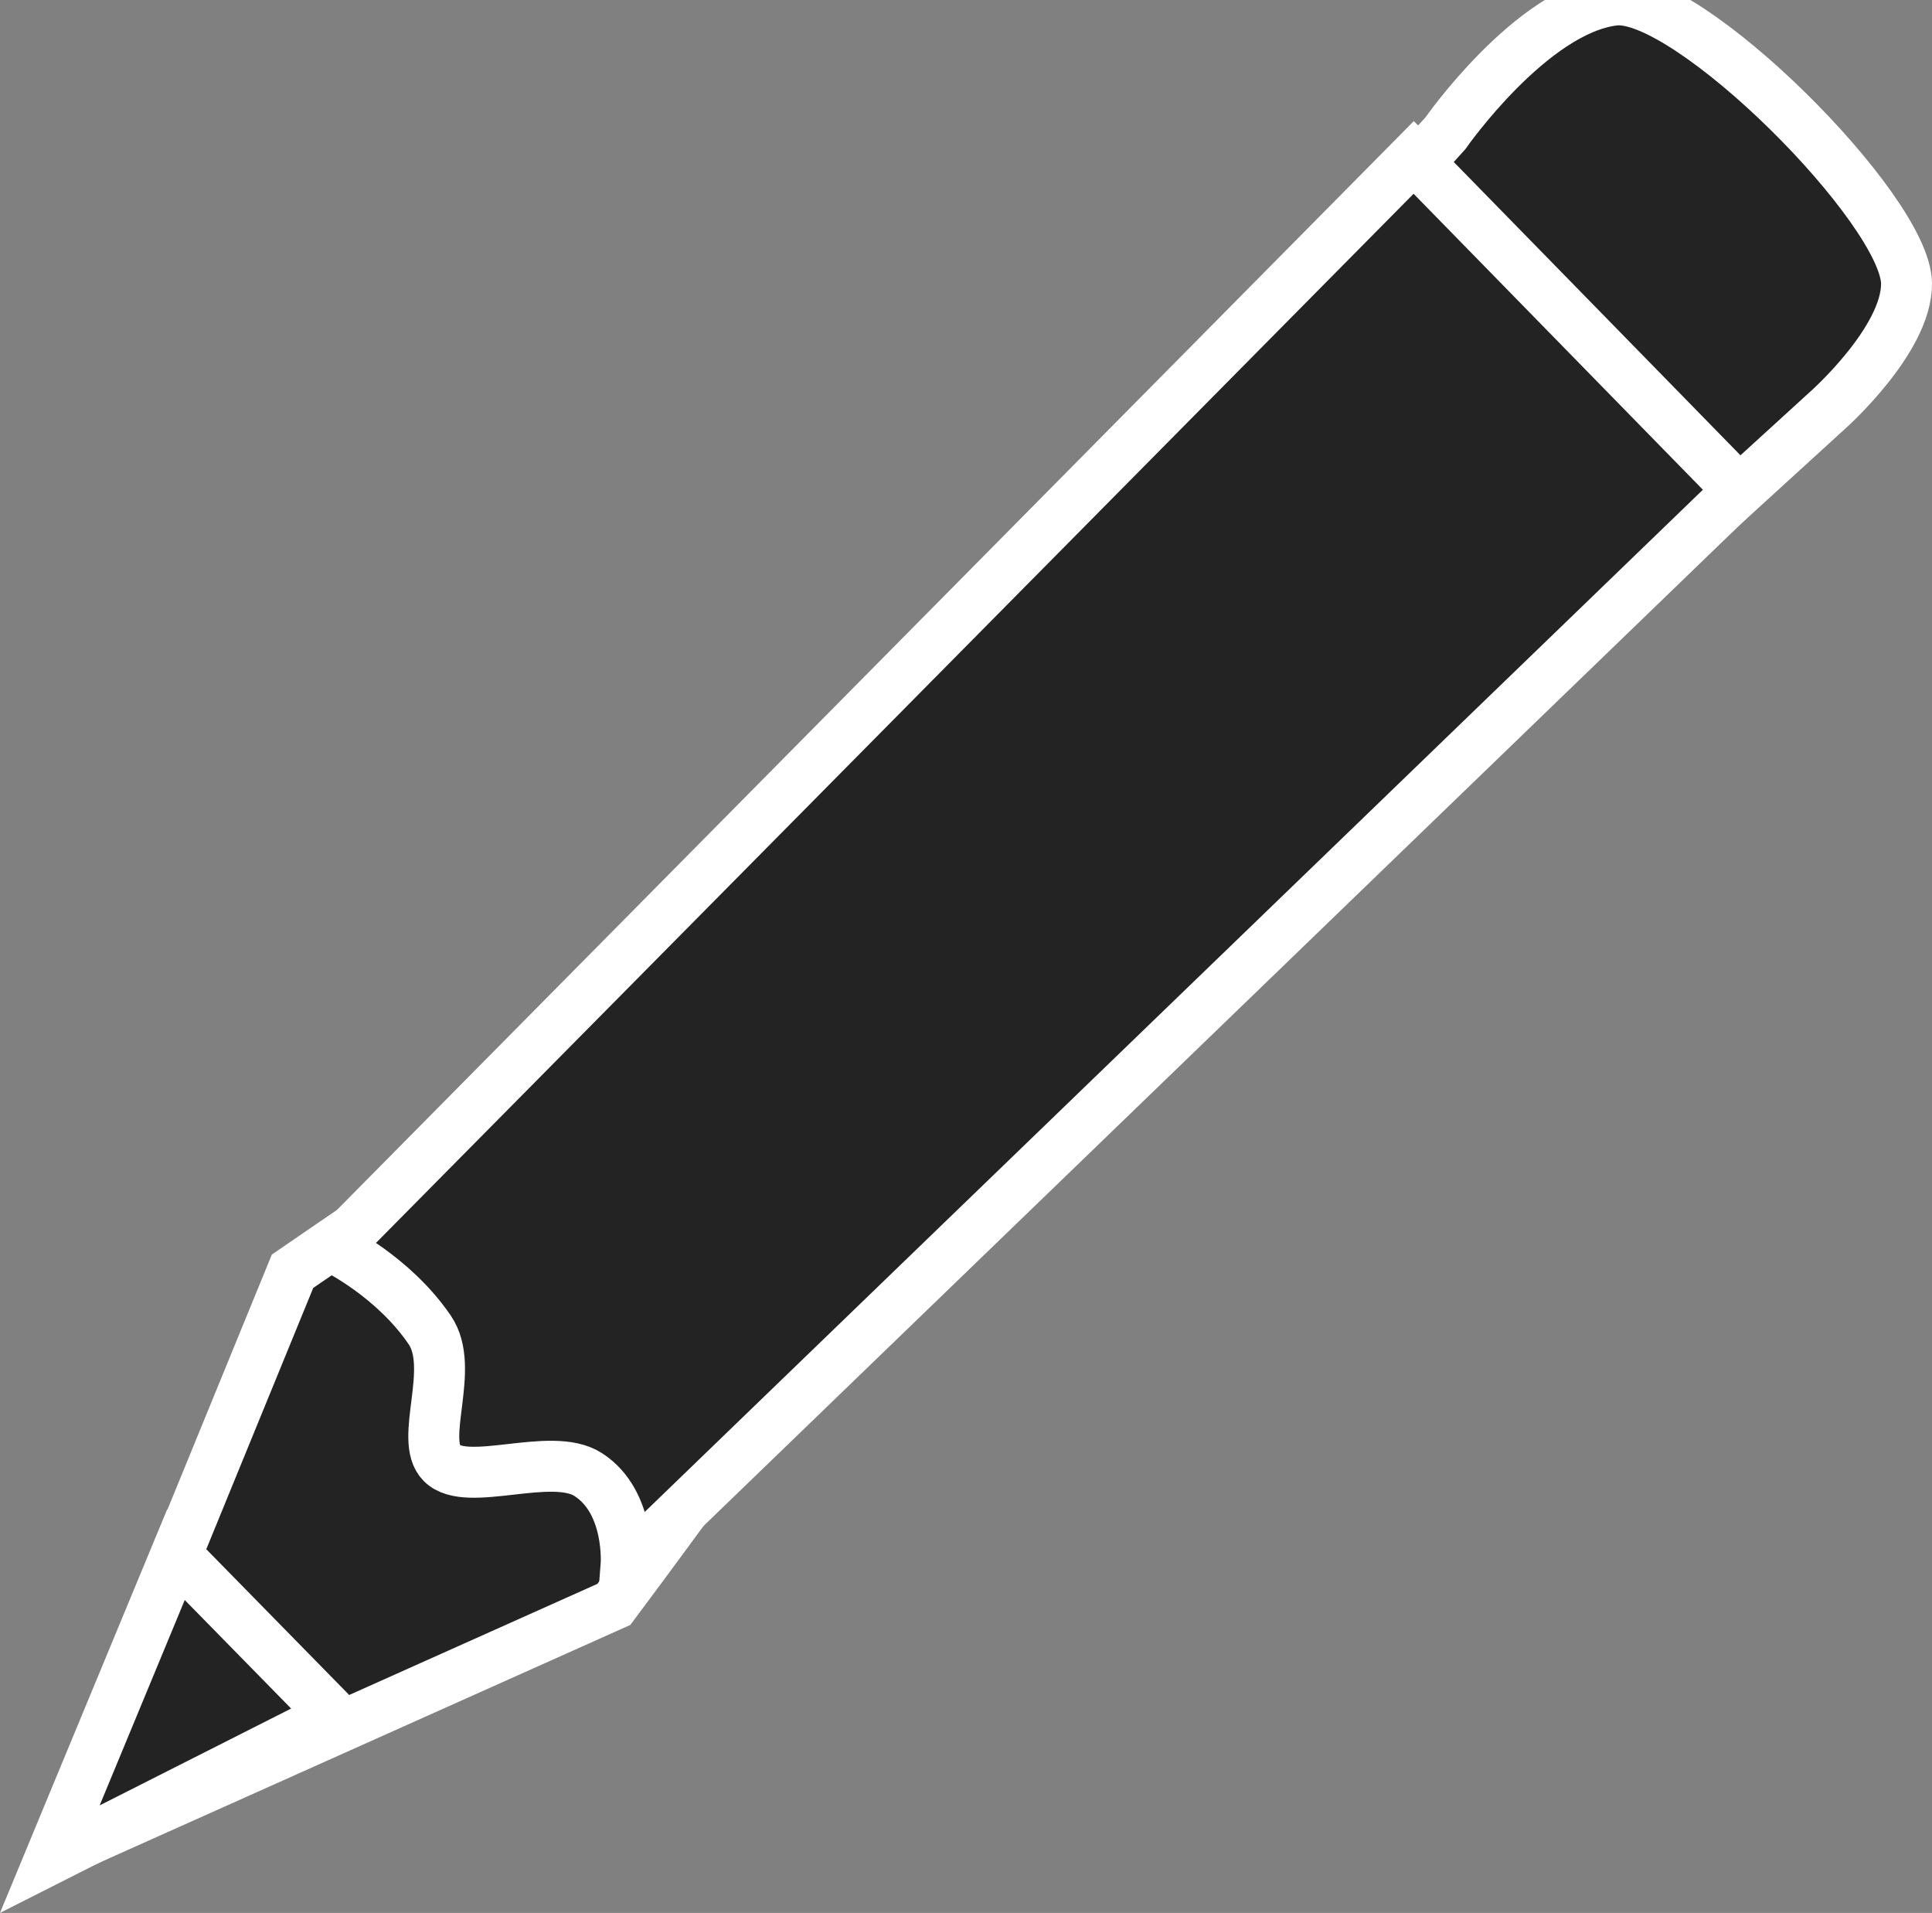 <svg version="1.1" xmlns="http://www.w3.org/2000/svg" xmlns:xlink="http://www.w3.org/1999/xlink" width="18.962" height="18.772" viewBox="0,0,18.962,18.772"><rect x="0" y="0" width="18.962" height="18.772" fill="#808080" stroke="none"/><g transform="translate(-240.126,-162.884)"><g data-paper-data="{&quot;isPaintingLayer&quot;:true}" fill="#232323" fill-rule="nonzero" stroke="#ffffff" stroke-width="0.5" stroke-linecap="butt" stroke-linejoin="miter" stroke-miterlimit="10" stroke-dasharray="" stroke-dashoffset="0" style="mix-blend-mode: normal"><path d="M252.808,165.853l1.504,-1.661c0,0 0.845,-1.212 1.658,-1.307c0.719,-0.085 2.862,2.058 2.868,2.781c0.004,0.552 -0.768,1.238 -0.768,1.238l-2.158,1.969z"/><path d="M240.651,181.09l2.346,-5.731c0,0 8.082,-5.575 8.528,-5.229c0.63,0.488 -5.374,8.498 -5.374,8.498z"/><path d="M246.271,178.245c0,0 0.048,-0.621 -0.372,-0.891c-0.363,-0.234 -1.191,0.136 -1.437,-0.113c-0.228,-0.23 0.139,-0.928 -0.118,-1.306c-0.359,-0.527 -0.93,-0.803 -0.93,-0.803l10.587,-10.703l3.193,3.266z"/><path d="M240.615,181.128l1.238,-2.988l1.548,1.579z"/></g></g></svg>